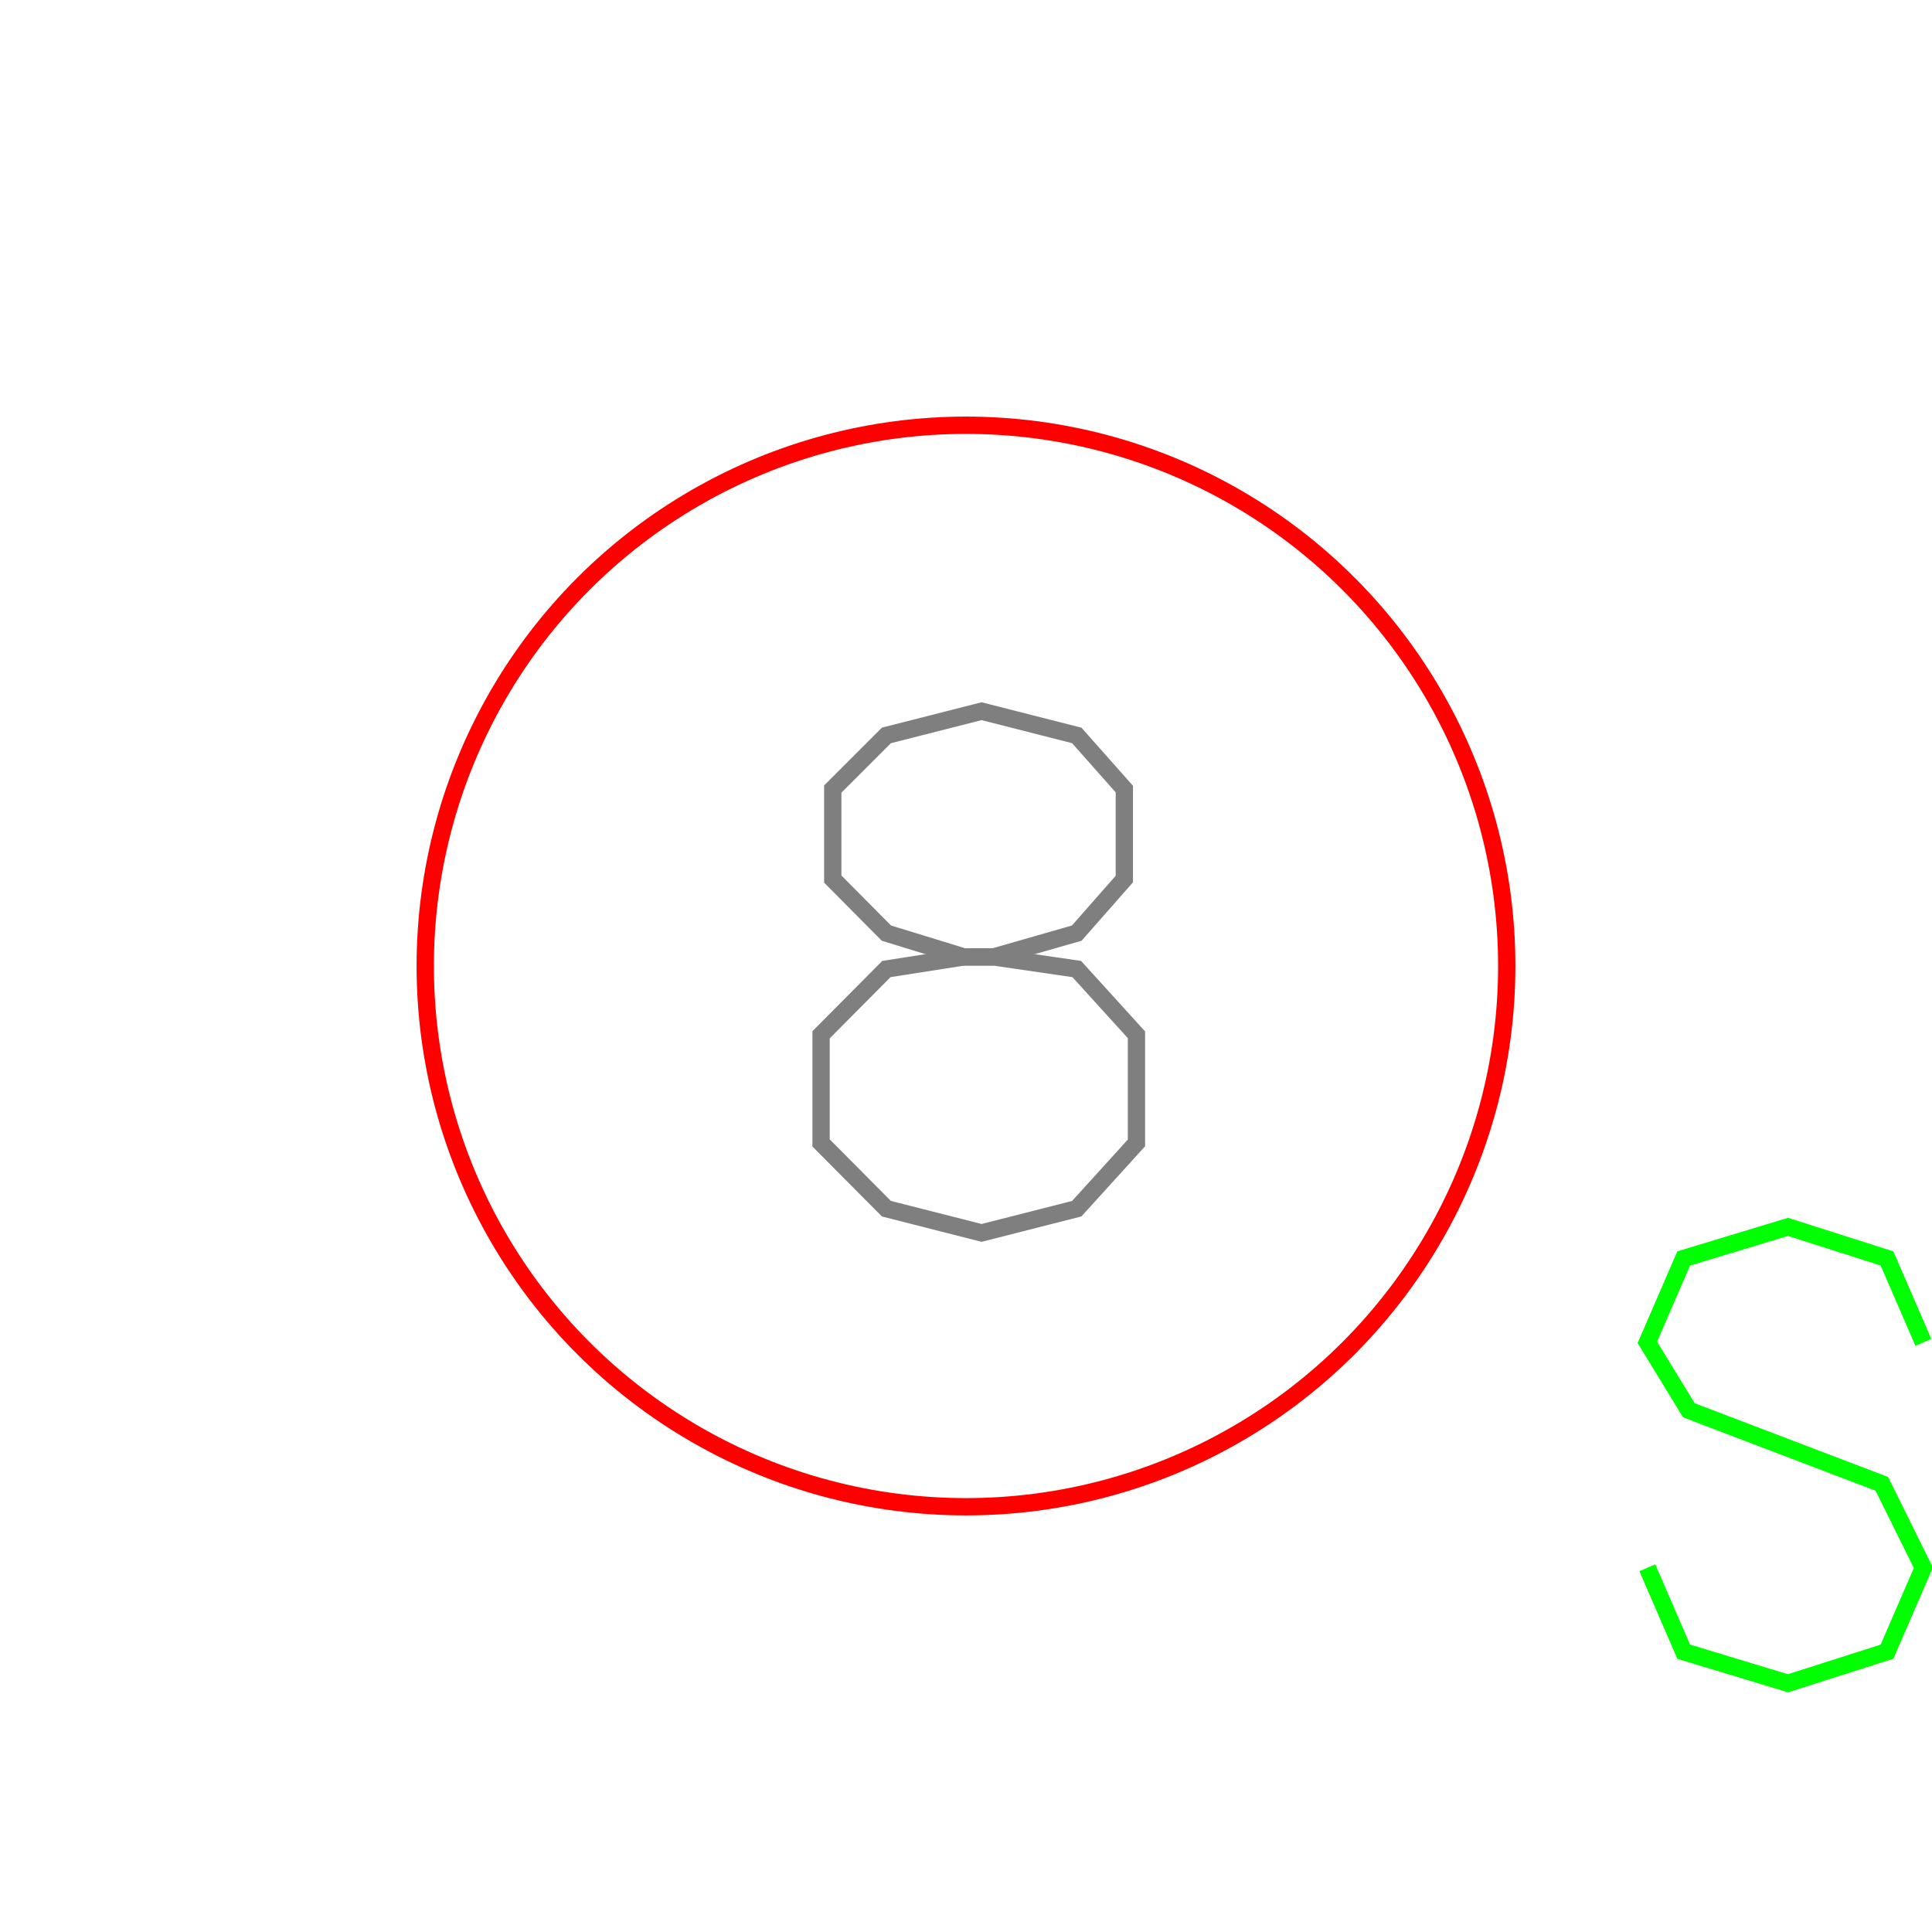 <?xml version='1.0' encoding='UTF-8'?>

<!DOCTYPE svg PUBLIC '-//W3C//DTD SVG 1.1//EN'
'http://www.w3.org/Graphics/SVG/1.1/DTD/svg11.dtd'>

<svg viewBox='-223.3 -223.3 446.6 446.6' width='223.3' height='223.3'
 version='1.1' xmlns='http://www.w3.org/2000/svg'>

<g transform='rotate(0 0,0) scale(1, -1)' stroke-width='4' stroke='black' fill='none'>

  <g id='layer41' stroke='#FF0000' fill='none'>
    <circle cx='0.000' cy='0.000' r='125' />
  </g>

  <g id='layer42' stroke='#7F7F7F' fill='none'>
    <polyline fill='none' points='6.400,2.100 25.600,7.600 36.600,20.100 36.600,40.900 25.600,53.300 3.600,58.900 -18.400,53.300 -30.800,40.900 -30.800,20.100 -18.400,7.600 -0.500,2.100 6.400,2.100 ' />
    <polyline fill='none' points='6.400,2.100 25.600,-0.700 39.400,-15.900 39.400,-40.900 25.600,-56.100 3.600,-61.700 -18.400,-56.100 -33.500,-40.900 -33.500,-15.900 -18.400,-0.700 -0.500,2.100 6.400,2.100 ' />
  </g>

  <g id='layer44' stroke='#00FF00' fill='none'>
    <polyline fill='none' points='221.300,-87.000 212.900,-67.600 190.000,-60.300 165.900,-67.600 157.500,-87.000 167.100,-102.700 211.700,-119.700 221.300,-139.100 212.900,-158.500 190.000,-165.800 165.900,-158.500 157.500,-139.100 ' />
  </g>


</g>
</svg>
